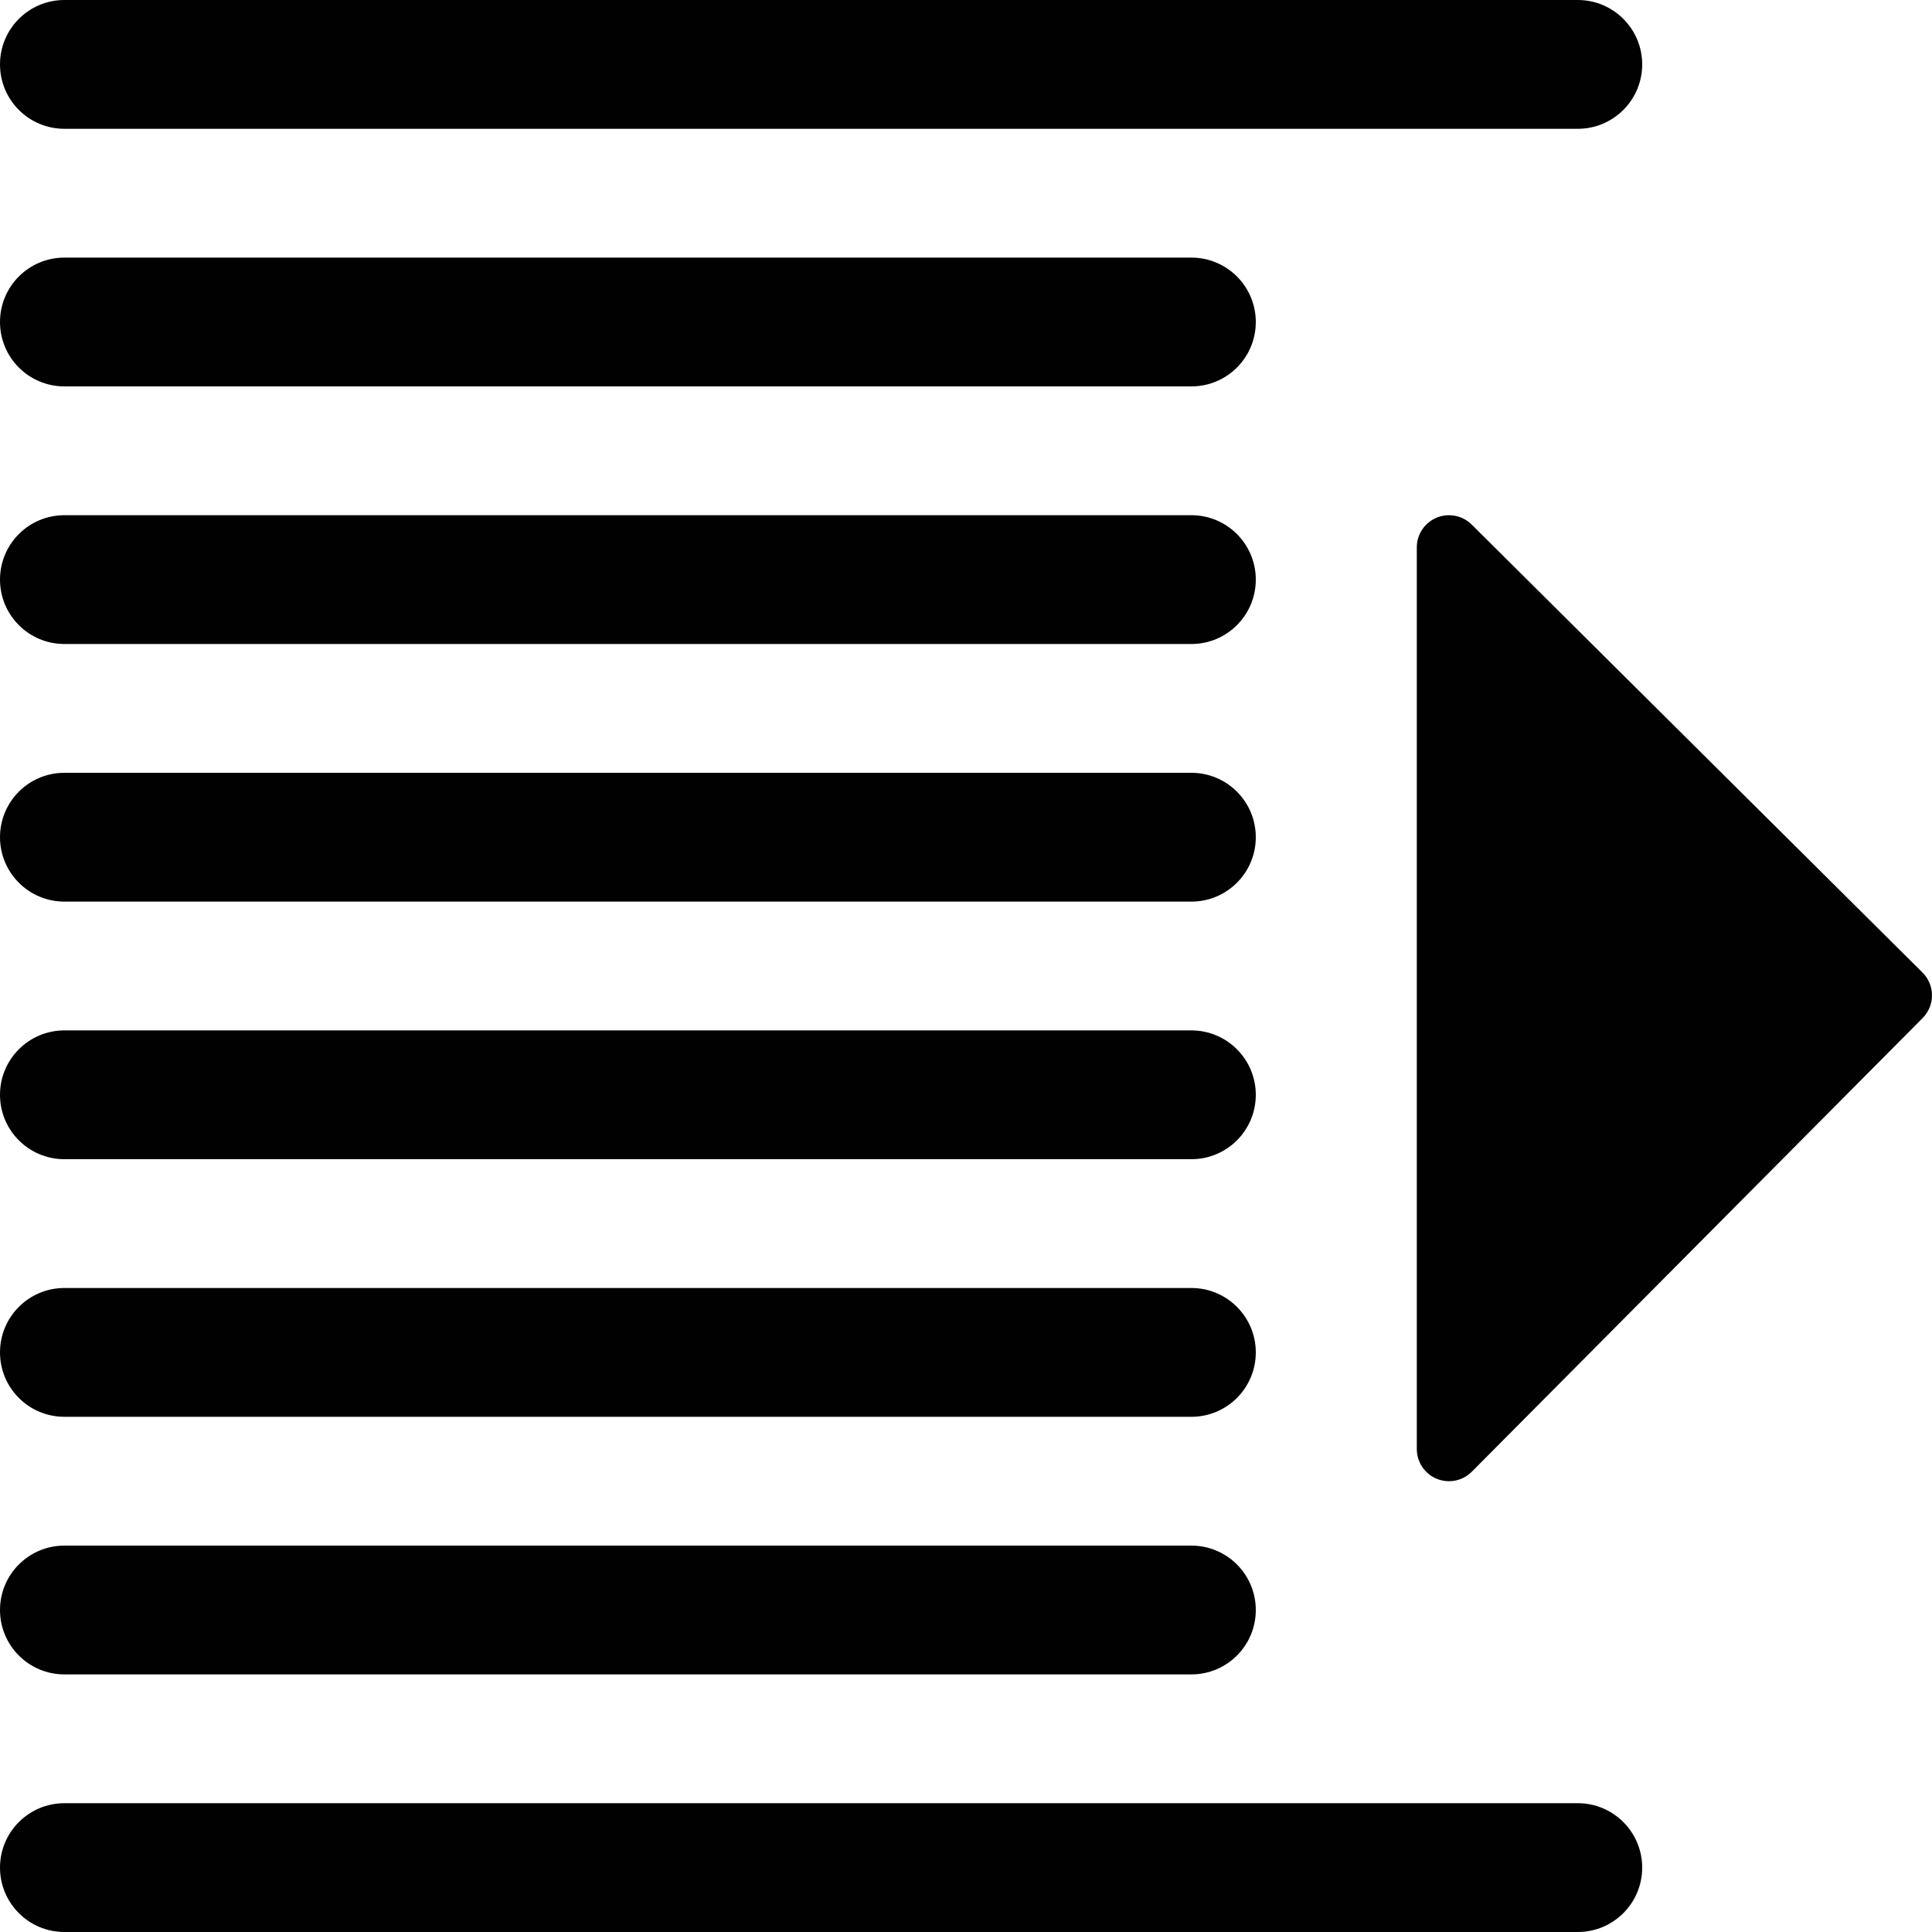<?xml version="1.0" encoding="utf-8"?>
<!-- Generator: Adobe Illustrator 17.0.0, SVG Export Plug-In . SVG Version: 6.00 Build 0)  -->
<!DOCTYPE svg PUBLIC "-//W3C//DTD SVG 1.1//EN" "http://www.w3.org/Graphics/SVG/1.1/DTD/svg11.dtd">
<svg version="1.1" id="Layer_2" xmlns="http://www.w3.org/2000/svg" xmlns:xlink="http://www.w3.org/1999/xlink" x="0px" y="0px"
	 width="60px" height="60px" viewBox="0 0 60 60" enable-background="new 0 0 60 60" xml:space="preserve">
<g>
	<path fill="#010101" d="M49,56H2c-1.105,0-2,0.896-2,2c0,1.105,0.895,2,2,2h47c1.104,0,2-0.895,2-2C51,56.896,50.104,56,49,56z"/>
	<path fill="#010101" d="M2,4h47c1.104,0,2-0.895,2-2c0-1.104-0.896-2-2-2H2C0.895,0,0,0.896,0,2C0,3.105,0.895,4,2,4z"/>
	<path fill="#010101" d="M2,12h35c1.104,0,2-0.895,2-2c0-1.104-0.896-2-2-2H2c-1.105,0-2,0.896-2,2C0,11.105,0.895,12,2,12z"/>
	<path fill="#010101" d="M2,20h35c1.104,0,2-0.895,2-2c0-1.104-0.896-2-2-2H2c-1.105,0-2,0.896-2,2C0,19.105,0.895,20,2,20z"/>
	<path fill="#010101" d="M2,28h35c1.104,0,2-0.895,2-2c0-1.104-0.896-2-2-2H2c-1.105,0-2,0.896-2,2C0,27.105,0.895,28,2,28z"/>
	<path fill="#010101" d="M2,36h35c1.104,0,2-0.895,2-2c0-1.104-0.896-2-2-2H2c-1.105,0-2,0.896-2,2C0,35.105,0.895,36,2,36z"/>
	<path fill="#010101" d="M2,44h35c1.104,0,2-0.895,2-2c0-1.104-0.896-2-2-2H2c-1.105,0-2,0.896-2,2C0,43.105,0.895,44,2,44z"/>
	<path fill="#010101" d="M2,52h35c1.104,0,2-0.895,2-2c0-1.104-0.896-2-2-2H2c-1.105,0-2,0.896-2,2C0,51.105,0.895,52,2,52z"/>
	<path fill="#010101" d="M59.705,30.203l-14-13.912c-0.287-0.285-0.717-0.367-1.089-0.214C44.243,16.231,44,16.596,44,17v28
		c0,0.405,0.244,0.771,0.619,0.925C44.742,45.976,44.871,46,45,46c0.261,0,0.518-0.102,0.709-0.295l14-14.088
		c0.187-0.189,0.292-0.443,0.291-0.708C59.999,30.644,59.893,30.39,59.705,30.203z"/>
</g>
</svg>
